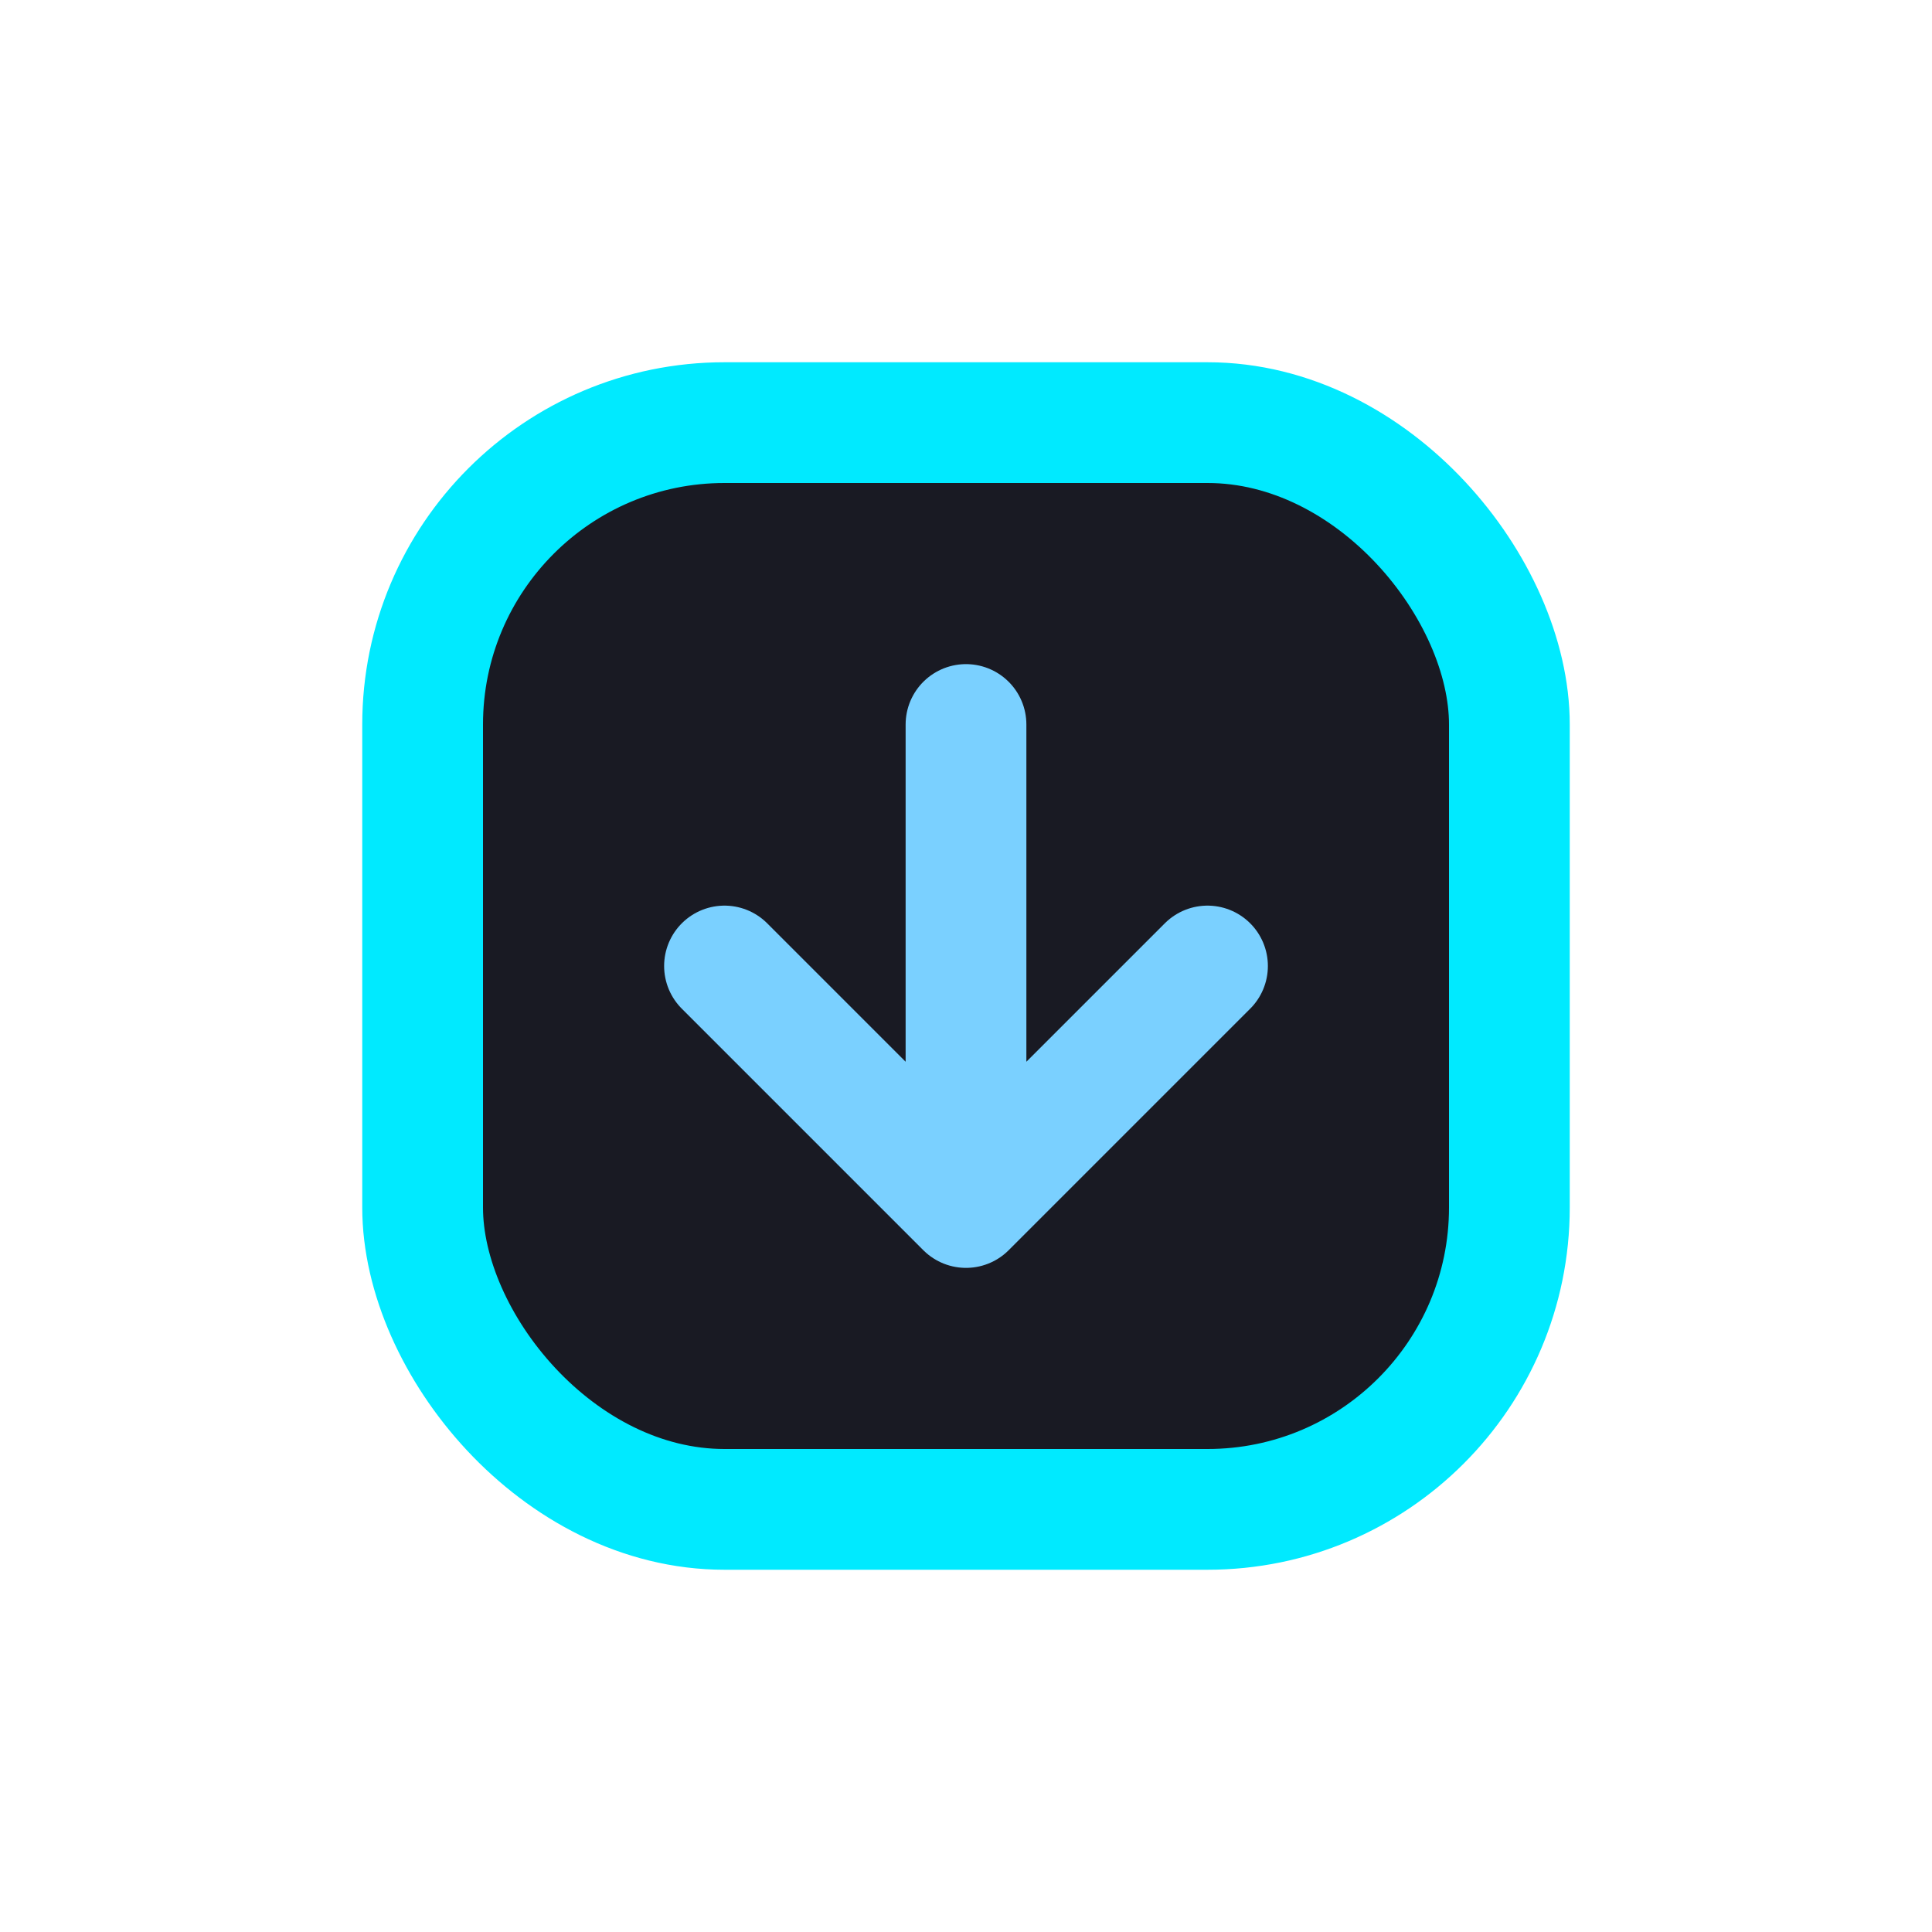 <svg width="32" height="32" viewBox="0 0 32 32" fill="none" xmlns="http://www.w3.org/2000/svg">
  <rect x="7" y="7" width="18" height="18" rx="5" fill="#191a23" stroke="#00eaff" stroke-width="2"/>
  <path d="M16 12v8m0 0l-4-4m4 4l4-4" stroke="#7ad0ff" stroke-width="2" stroke-linecap="round" stroke-linejoin="round"/>
</svg>
